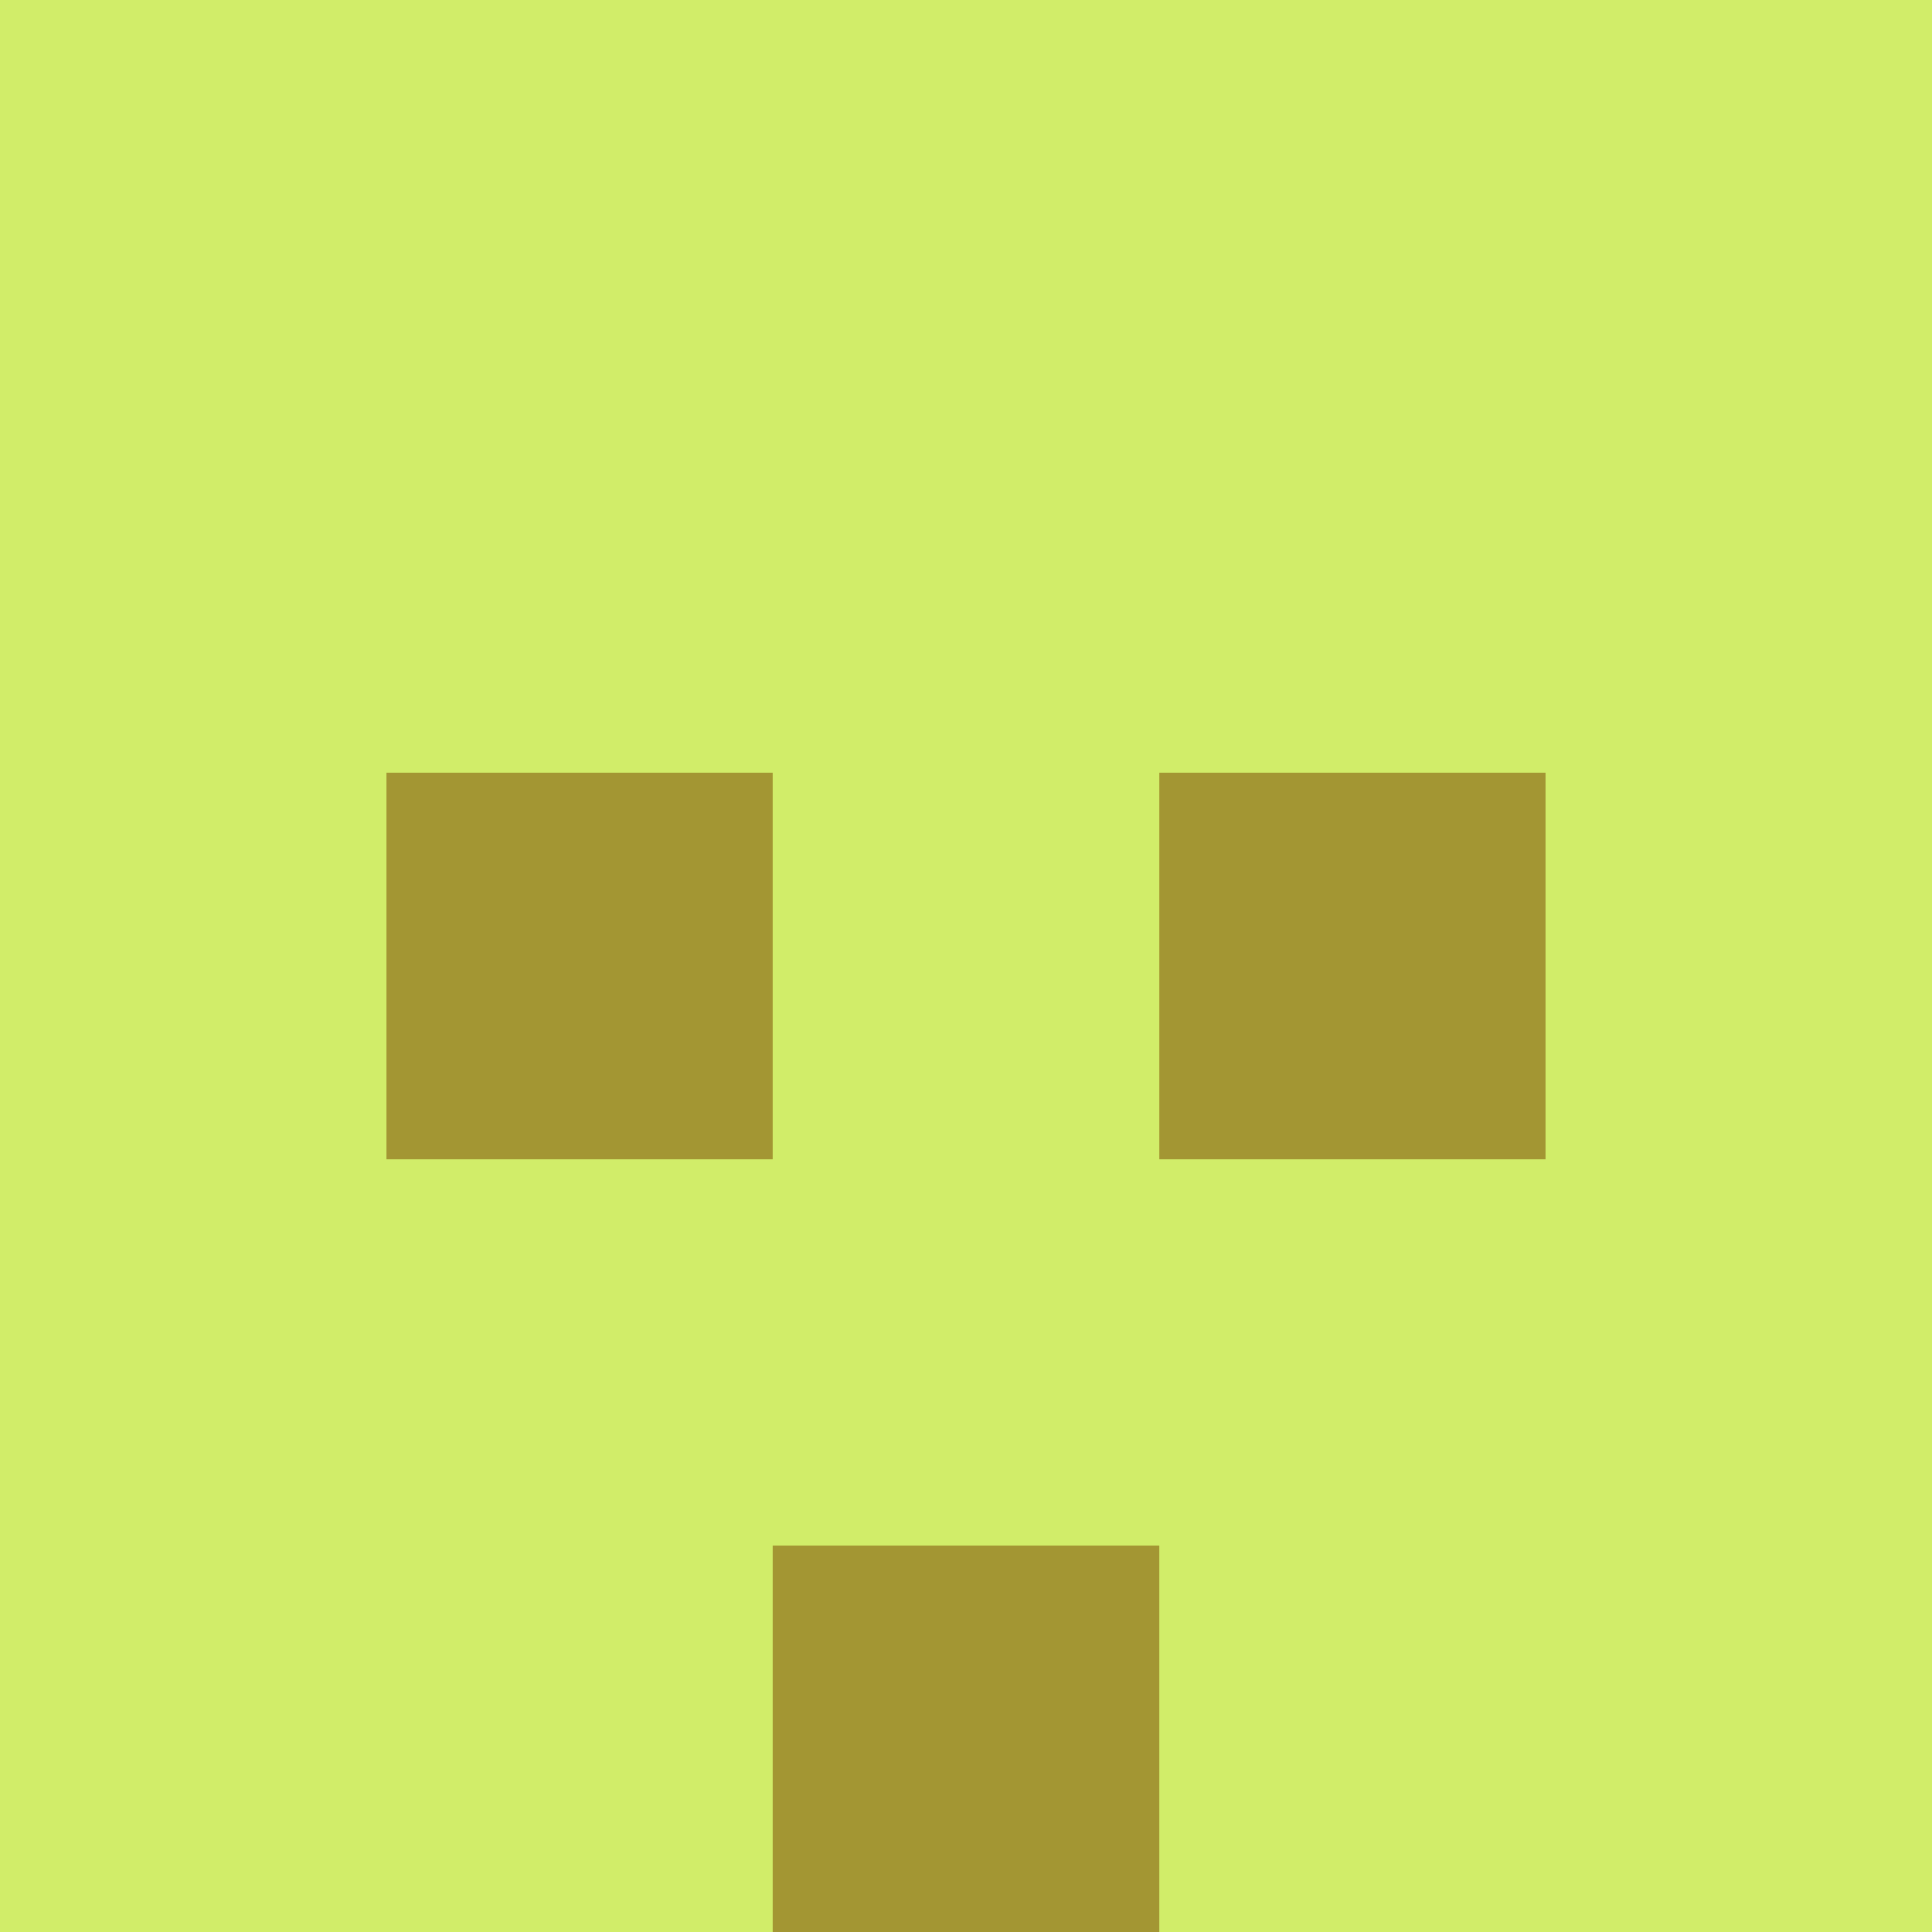 <?xml version="1.0" encoding="utf-8"?>
<!DOCTYPE svg PUBLIC "-//W3C//DTD SVG 20010904//EN"
        "http://www.w3.org/TR/2001/REC-SVG-20010904/DTD/svg10.dtd">

<svg viewBox="0 0 5 5"
     xmlns="http://www.w3.org/2000/svg"
     xmlns:xlink="http://www.w3.org/1999/xlink">

            <rect x ="0" y="0"
          width="1" height="1"
          fill="#D1ED69"></rect>
        <rect x ="4" y="0"
          width="1" height="1"
          fill="#D1ED69"></rect>
        <rect x ="1" y="0"
          width="1" height="1"
          fill="#D1ED69"></rect>
        <rect x ="3" y="0"
          width="1" height="1"
          fill="#D1ED69"></rect>
        <rect x ="2" y="0"
          width="1" height="1"
          fill="#D1ED69"></rect>
                <rect x ="0" y="1"
          width="1" height="1"
          fill="#D1ED69"></rect>
        <rect x ="4" y="1"
          width="1" height="1"
          fill="#D1ED69"></rect>
        <rect x ="1" y="1"
          width="1" height="1"
          fill="#D1ED69"></rect>
        <rect x ="3" y="1"
          width="1" height="1"
          fill="#D1ED69"></rect>
        <rect x ="2" y="1"
          width="1" height="1"
          fill="#D1ED69"></rect>
                <rect x ="0" y="2"
          width="1" height="1"
          fill="#D1ED69"></rect>
        <rect x ="4" y="2"
          width="1" height="1"
          fill="#D1ED69"></rect>
        <rect x ="1" y="2"
          width="1" height="1"
          fill="#A39633"></rect>
        <rect x ="3" y="2"
          width="1" height="1"
          fill="#A39633"></rect>
        <rect x ="2" y="2"
          width="1" height="1"
          fill="#D1ED69"></rect>
                <rect x ="0" y="3"
          width="1" height="1"
          fill="#D1ED69"></rect>
        <rect x ="4" y="3"
          width="1" height="1"
          fill="#D1ED69"></rect>
        <rect x ="1" y="3"
          width="1" height="1"
          fill="#D1ED69"></rect>
        <rect x ="3" y="3"
          width="1" height="1"
          fill="#D1ED69"></rect>
        <rect x ="2" y="3"
          width="1" height="1"
          fill="#D1ED69"></rect>
                <rect x ="0" y="4"
          width="1" height="1"
          fill="#D1ED69"></rect>
        <rect x ="4" y="4"
          width="1" height="1"
          fill="#D1ED69"></rect>
        <rect x ="1" y="4"
          width="1" height="1"
          fill="#D1ED69"></rect>
        <rect x ="3" y="4"
          width="1" height="1"
          fill="#D1ED69"></rect>
        <rect x ="2" y="4"
          width="1" height="1"
          fill="#A39633"></rect>
        </svg>

